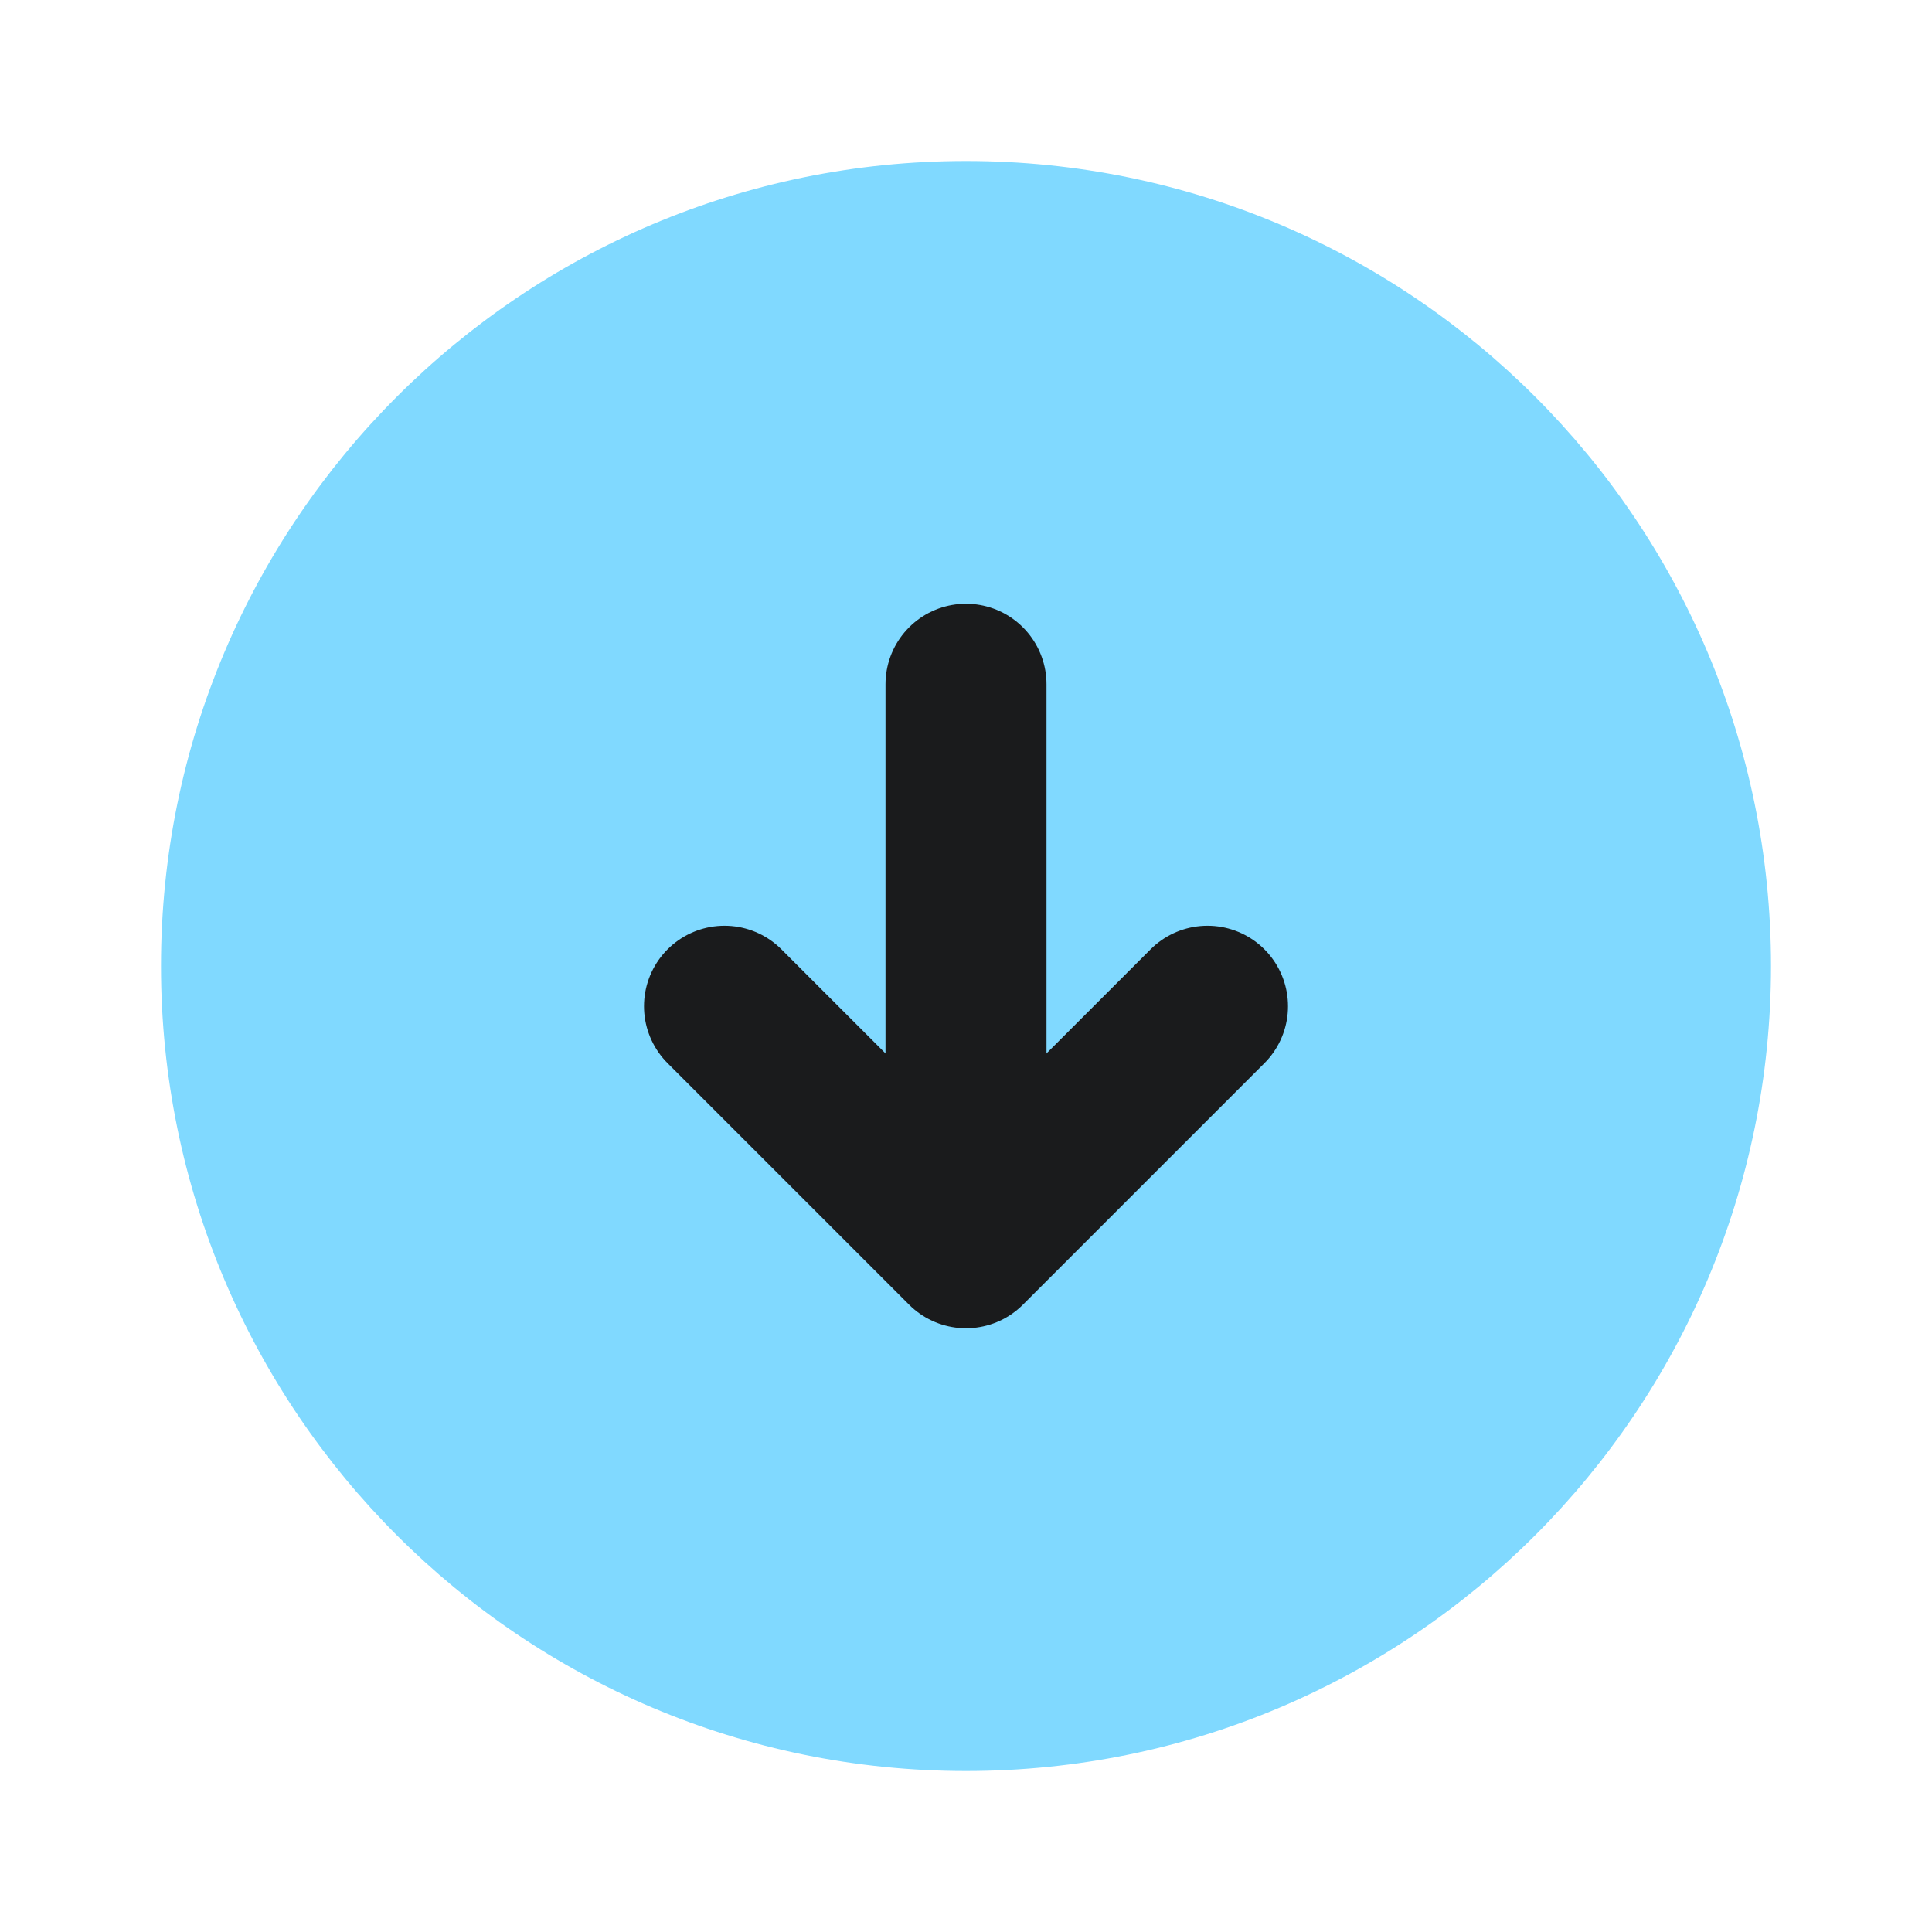 <svg width="18" height="18" viewBox="0 0 18 18" fill="none" xmlns="http://www.w3.org/2000/svg">
<path d="M9 16.5C13.142 16.5 16.5 13.142 16.5 9C16.5 4.858 13.142 1.5 9 1.5C4.858 1.5 1.5 4.858 1.5 9C1.5 13.142 4.858 16.5 9 16.5Z" fill="#80D9FF"/>
<path d="M9 6.375V10.875" stroke="#1A1B1C" stroke-width="1.5" stroke-linecap="round" stroke-linejoin="round"/>
<path d="M6.75 9.375L9 11.625L11.25 9.375" stroke="#1A1B1C" stroke-width="1.5" stroke-linecap="round" stroke-linejoin="round"/>
</svg>
